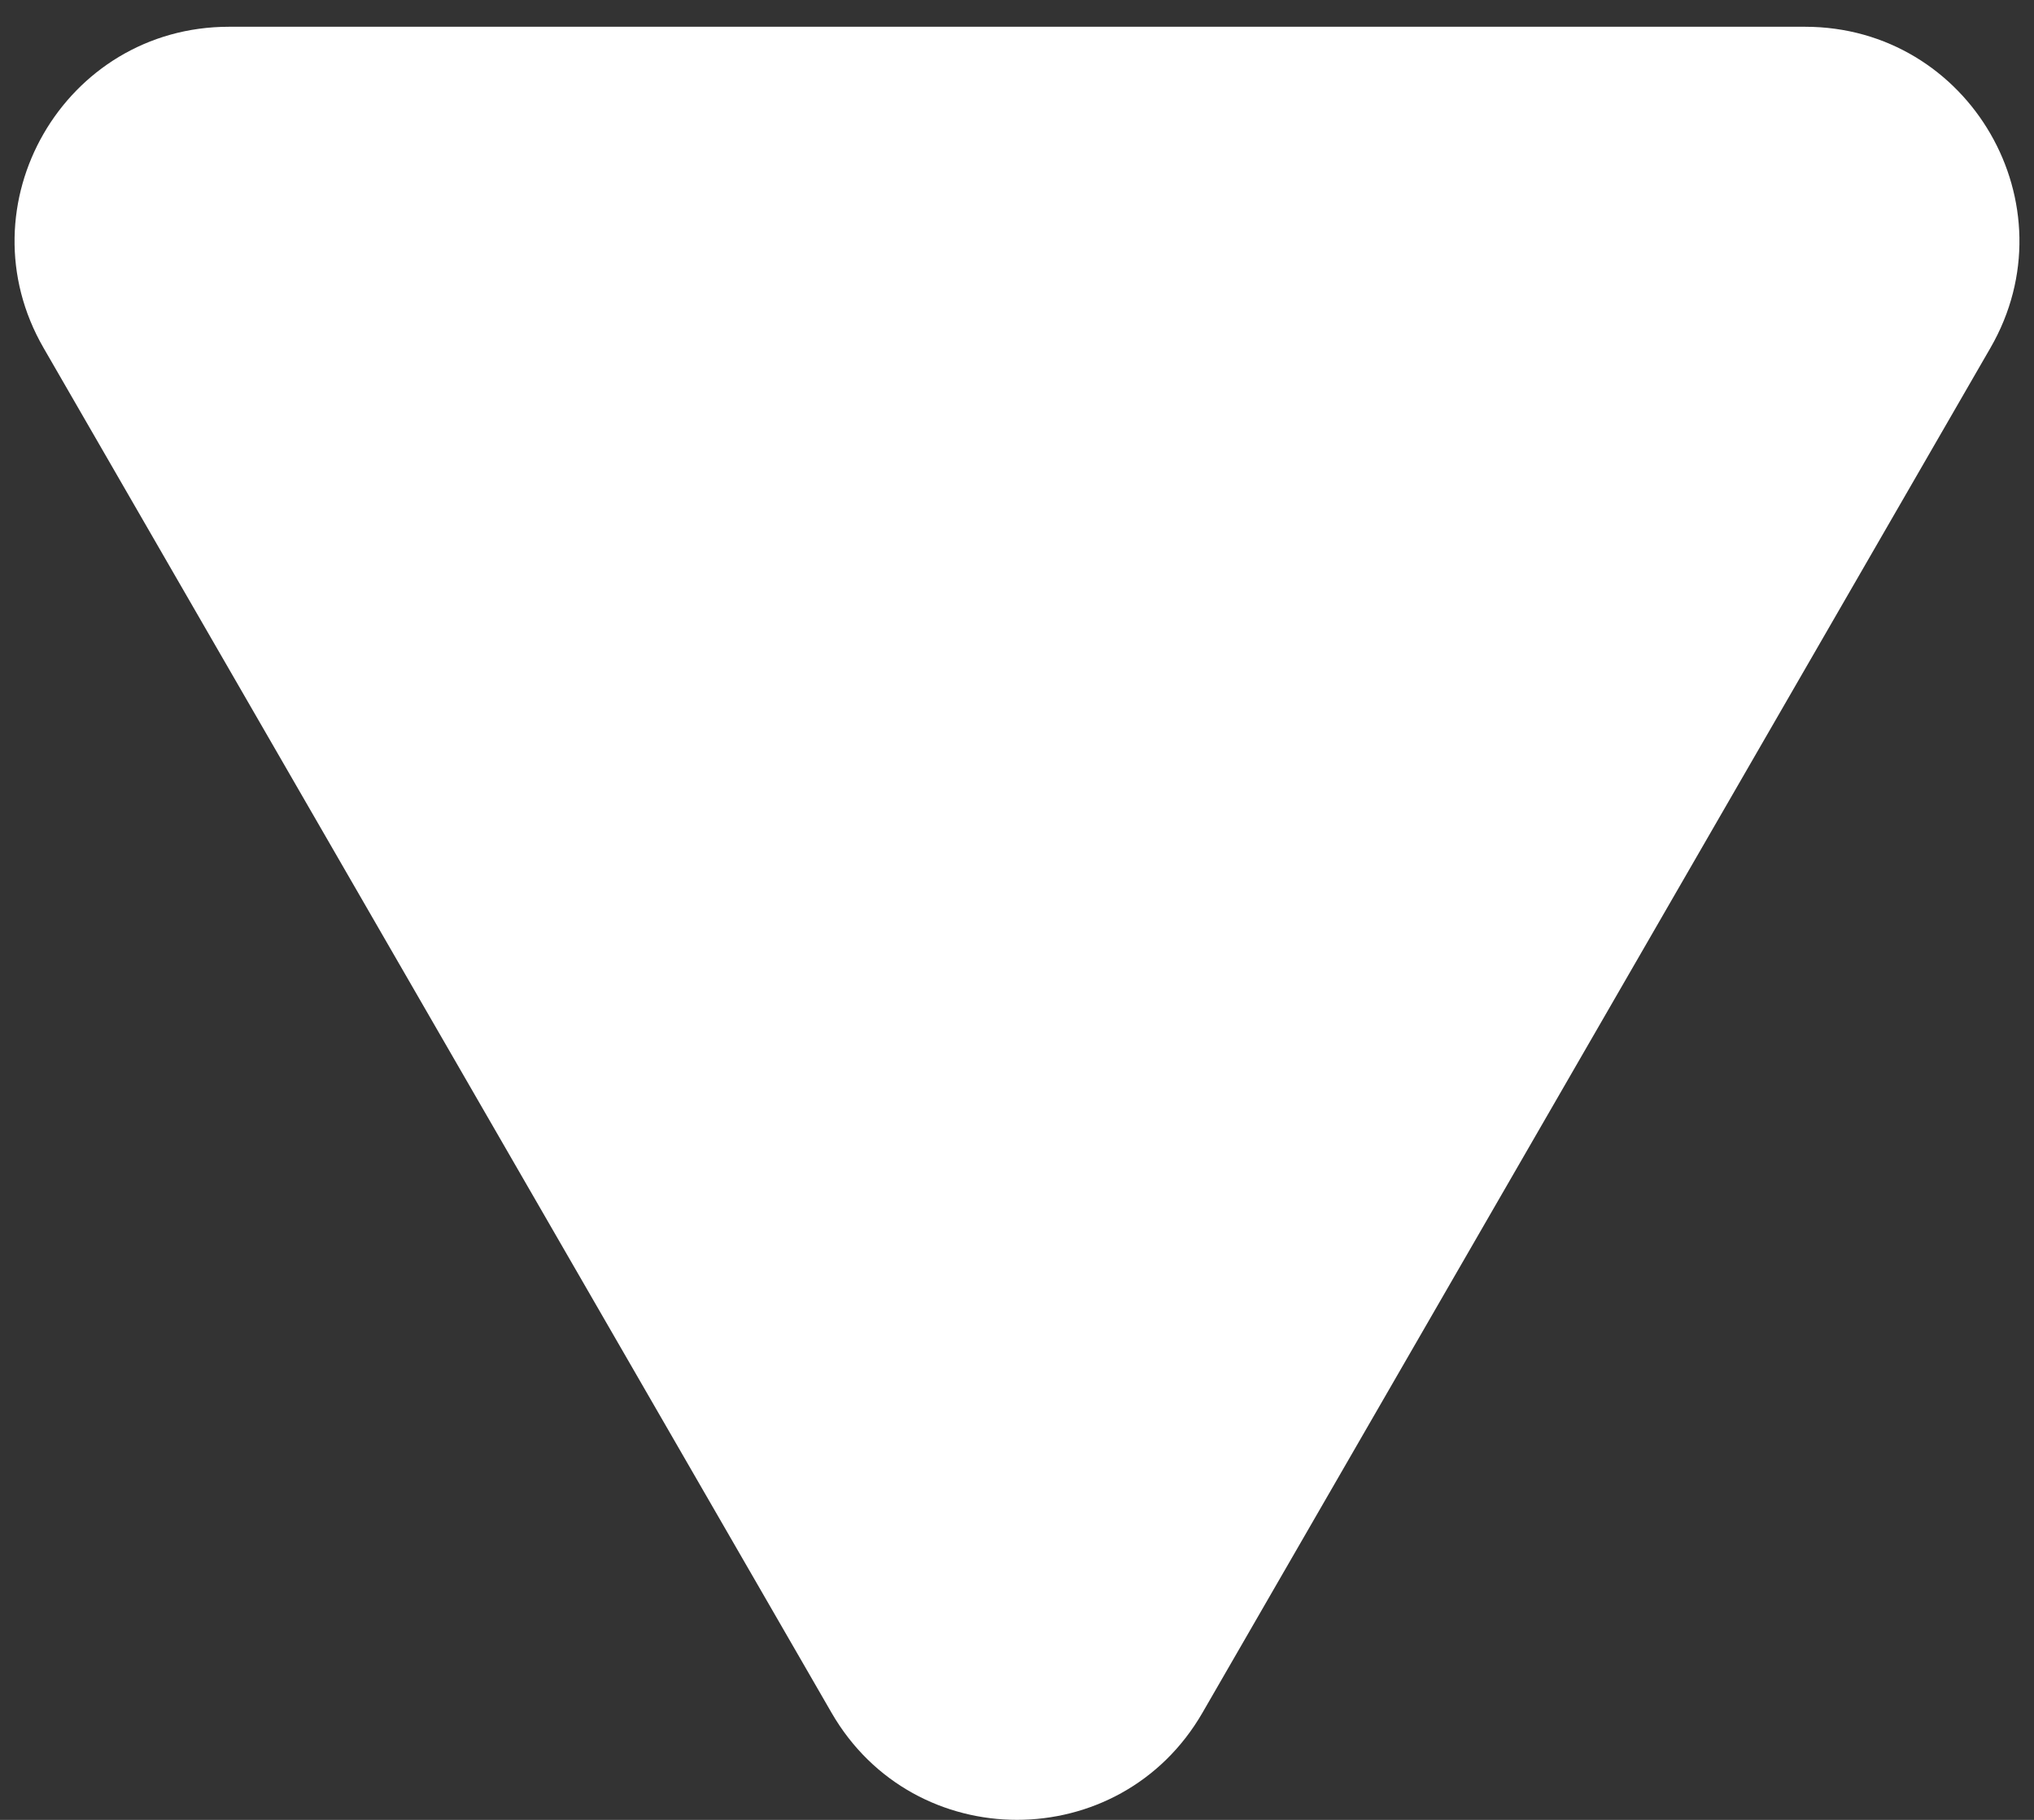 <svg width="19" height="17" viewBox="0 0 19 17" fill="none" xmlns="http://www.w3.org/2000/svg">
<rect x="0" y="0" width="19" height="17" fill="#333333" stroke="none"/>
<path d="M11.232 16C10.462 17.333 8.538 17.333 7.768 16L0.407 3.25C-0.363 1.917 0.599 0.25 2.139 0.25L16.861 0.25C18.401 0.25 19.363 1.917 18.593 3.25L11.232 16Z" fill="white"/>
</svg>
